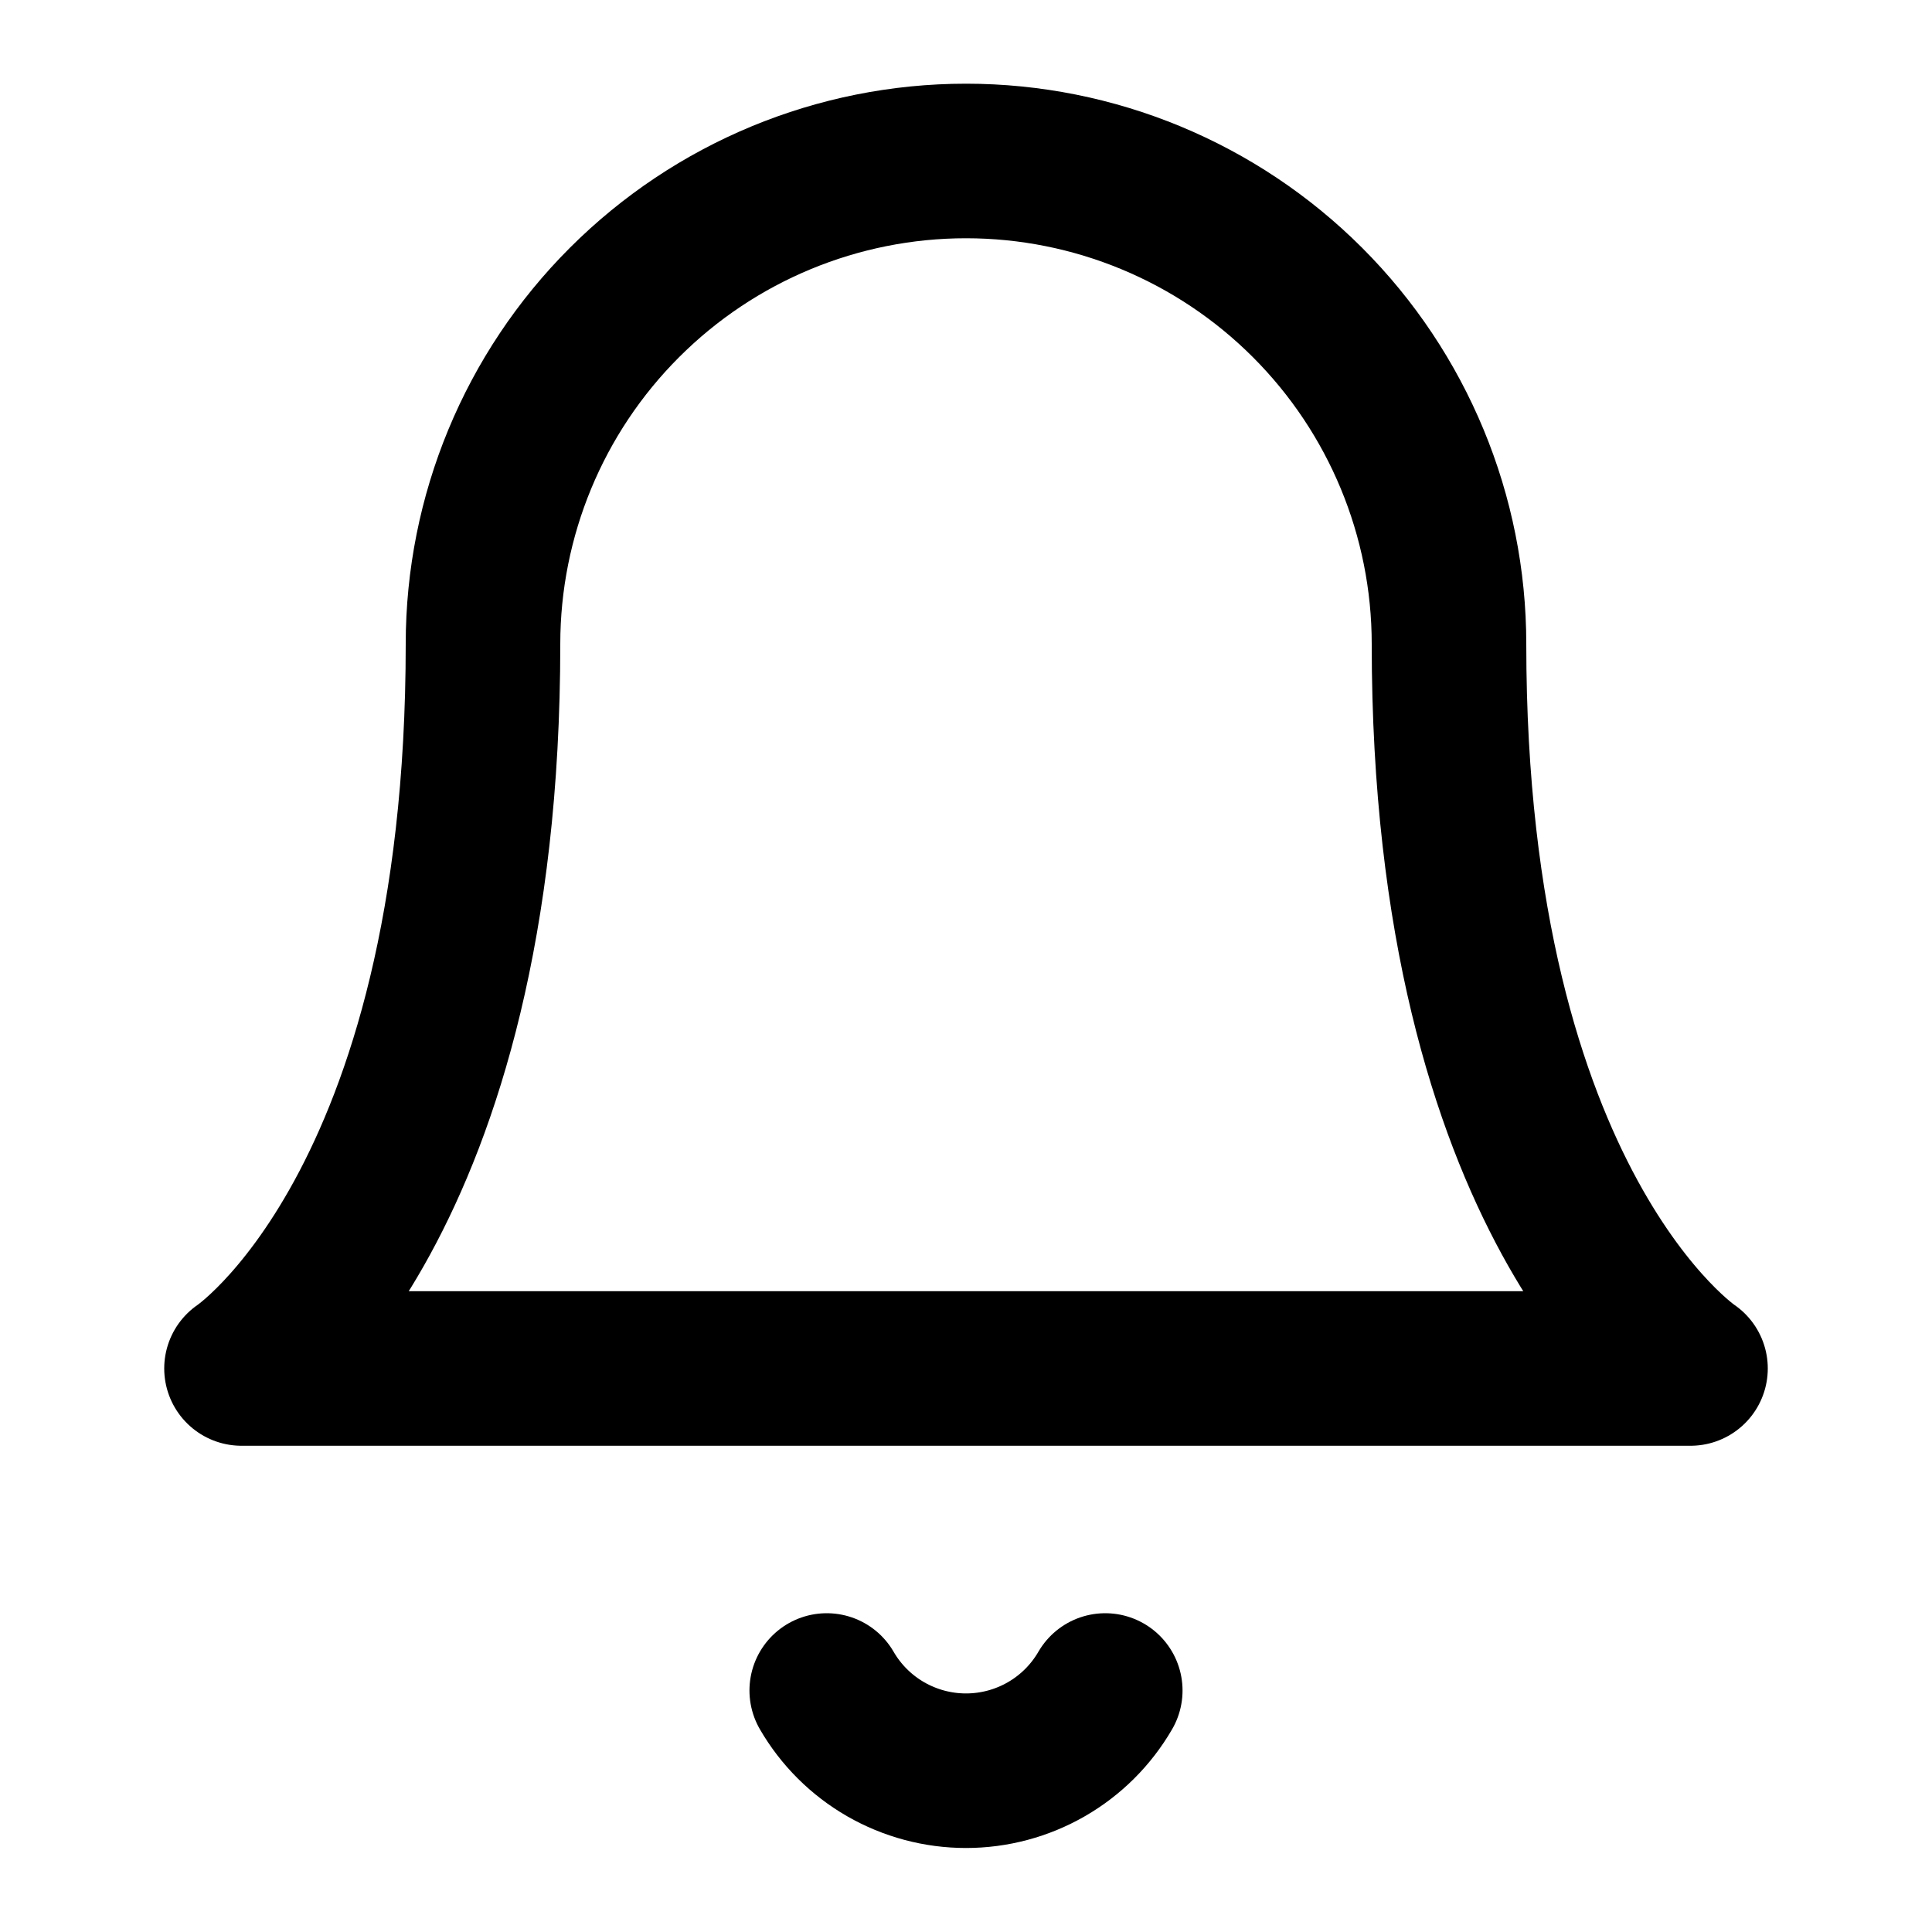 <svg width="25" height="25" viewBox="0 0 25 25" fill="none" xmlns="http://www.w3.org/2000/svg">
<path d="M18.75 8.333C18.75 6.676 18.091 5.086 16.919 3.914C15.747 2.742 14.158 2.083 12.5 2.083C10.842 2.083 9.253 2.742 8.081 3.914C6.908 5.086 6.25 6.676 6.25 8.333C6.25 15.625 3.125 17.708 3.125 17.708H21.875C21.875 17.708 18.75 15.625 18.75 8.333Z" stroke="black" stroke-width="2" stroke-linecap="round" stroke-linejoin="round"/>
<path d="M14.302 21.875C14.119 22.191 13.856 22.453 13.54 22.635C13.224 22.817 12.865 22.913 12.5 22.913C12.135 22.913 11.777 22.817 11.46 22.635C11.144 22.453 10.881 22.191 10.698 21.875" stroke="black" stroke-width="2" stroke-linecap="round" stroke-linejoin="round"/>
</svg>
